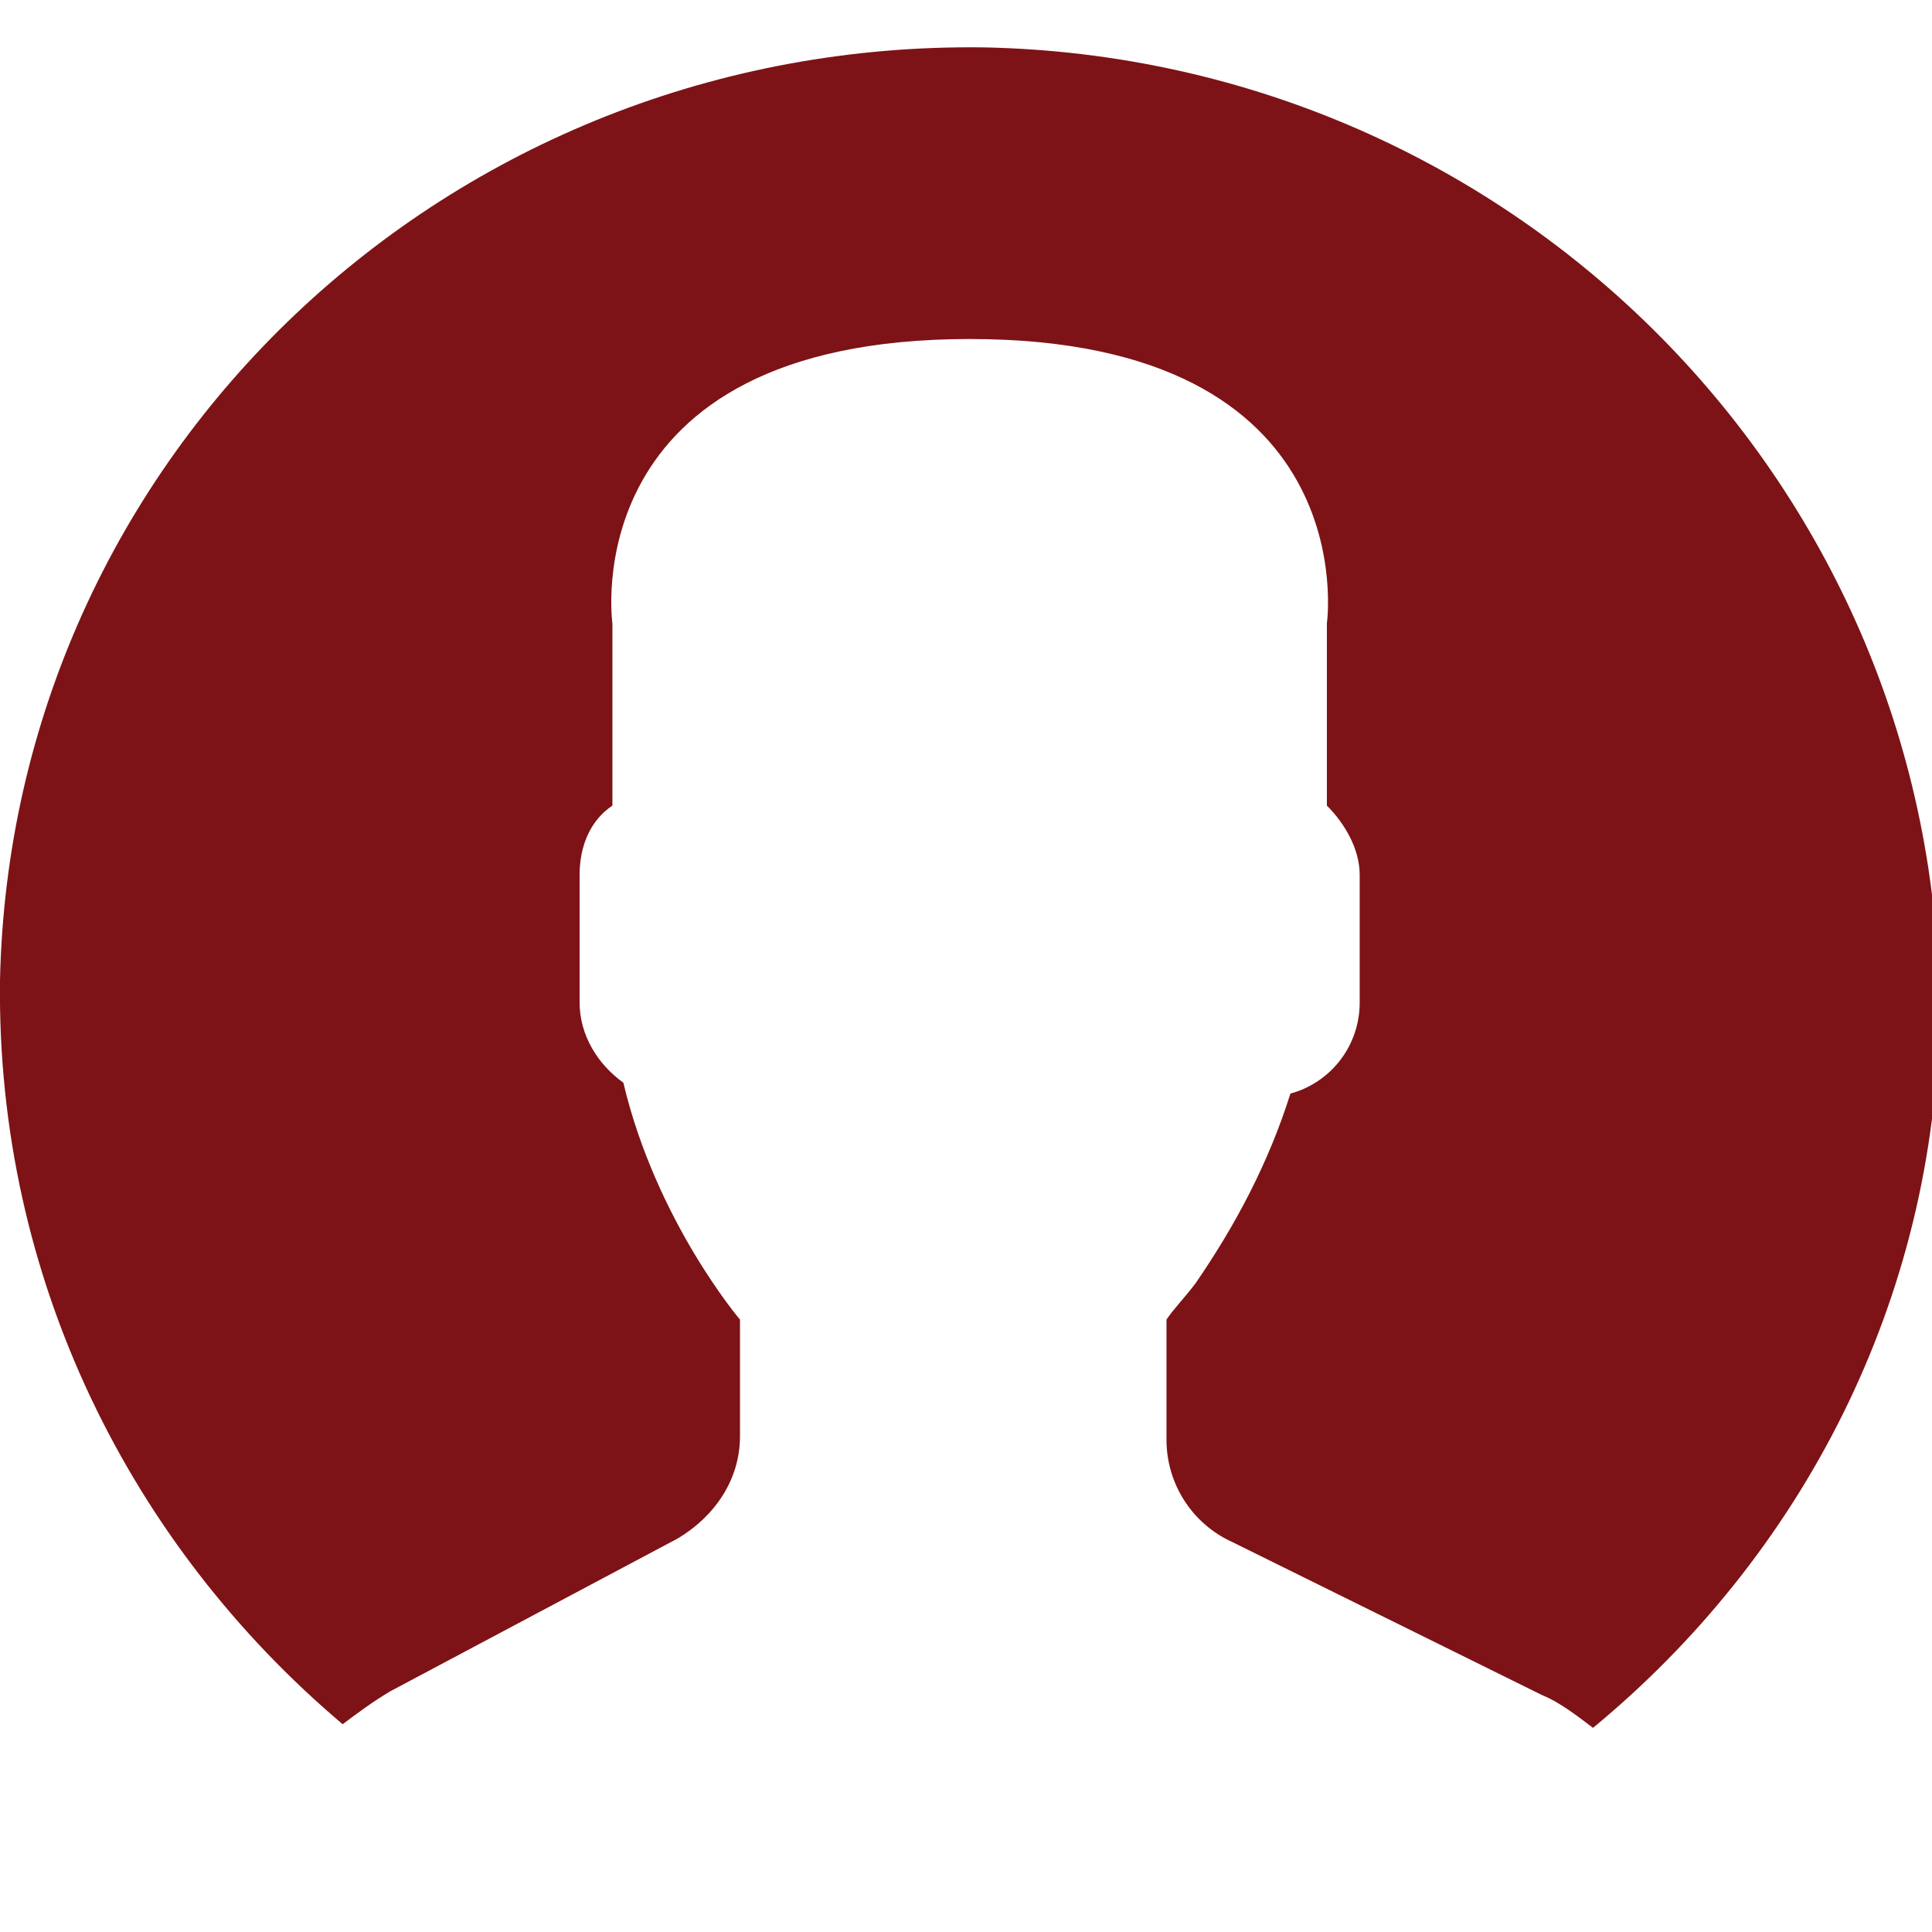 <?xml version="1.0" encoding="utf-8"?>
<!-- Generator: Adobe Illustrator 24.1.0, SVG Export Plug-In . SVG Version: 6.00 Build 0)  -->
<svg version="1.1" id="Capa_1" xmlns="http://www.w3.org/2000/svg" xmlns:xlink="http://www.w3.org/1999/xlink" x="0px" y="0px"
	 viewBox="0 0 53 53" style="enable-background:new 0 0 53 53;" xml:space="preserve">
<style type="text/css">
	.st0{fill:#7D1316;}
</style>
<g>
	<path class="st0" d="M27,1.3C12.3,1.1,0.3,12.5,0,26.9c-0.1,8.2,3.6,15.5,9.4,20.4c0.4-0.3,0.8-0.6,1.3-0.9l7.9-4.2
		c1-0.6,1.7-1.6,1.7-2.8v-3.2c0,0-2.3-2.7-3.2-6.5c-0.7-0.5-1.2-1.3-1.2-2.2V24c0-0.8,0.3-1.5,0.9-1.9v-5c0,0-1.1-7.8,9.8-7.8
		s9.8,7.8,9.8,7.8v5c0.5,0.5,0.9,1.2,0.9,1.9v3.5c0,1.2-0.8,2.2-1.9,2.5c-0.6,1.9-1.5,3.6-2.6,5.2c-0.3,0.4-0.6,0.7-0.8,1v3.3
		c0,1.2,0.7,2.3,1.8,2.8l8.5,4.2c0.5,0.2,1,0.6,1.4,0.9c5.7-4.7,9.4-11.7,9.5-19.6C53.2,13.4,41.6,1.6,27,1.3z"/>
</g>
</svg>
